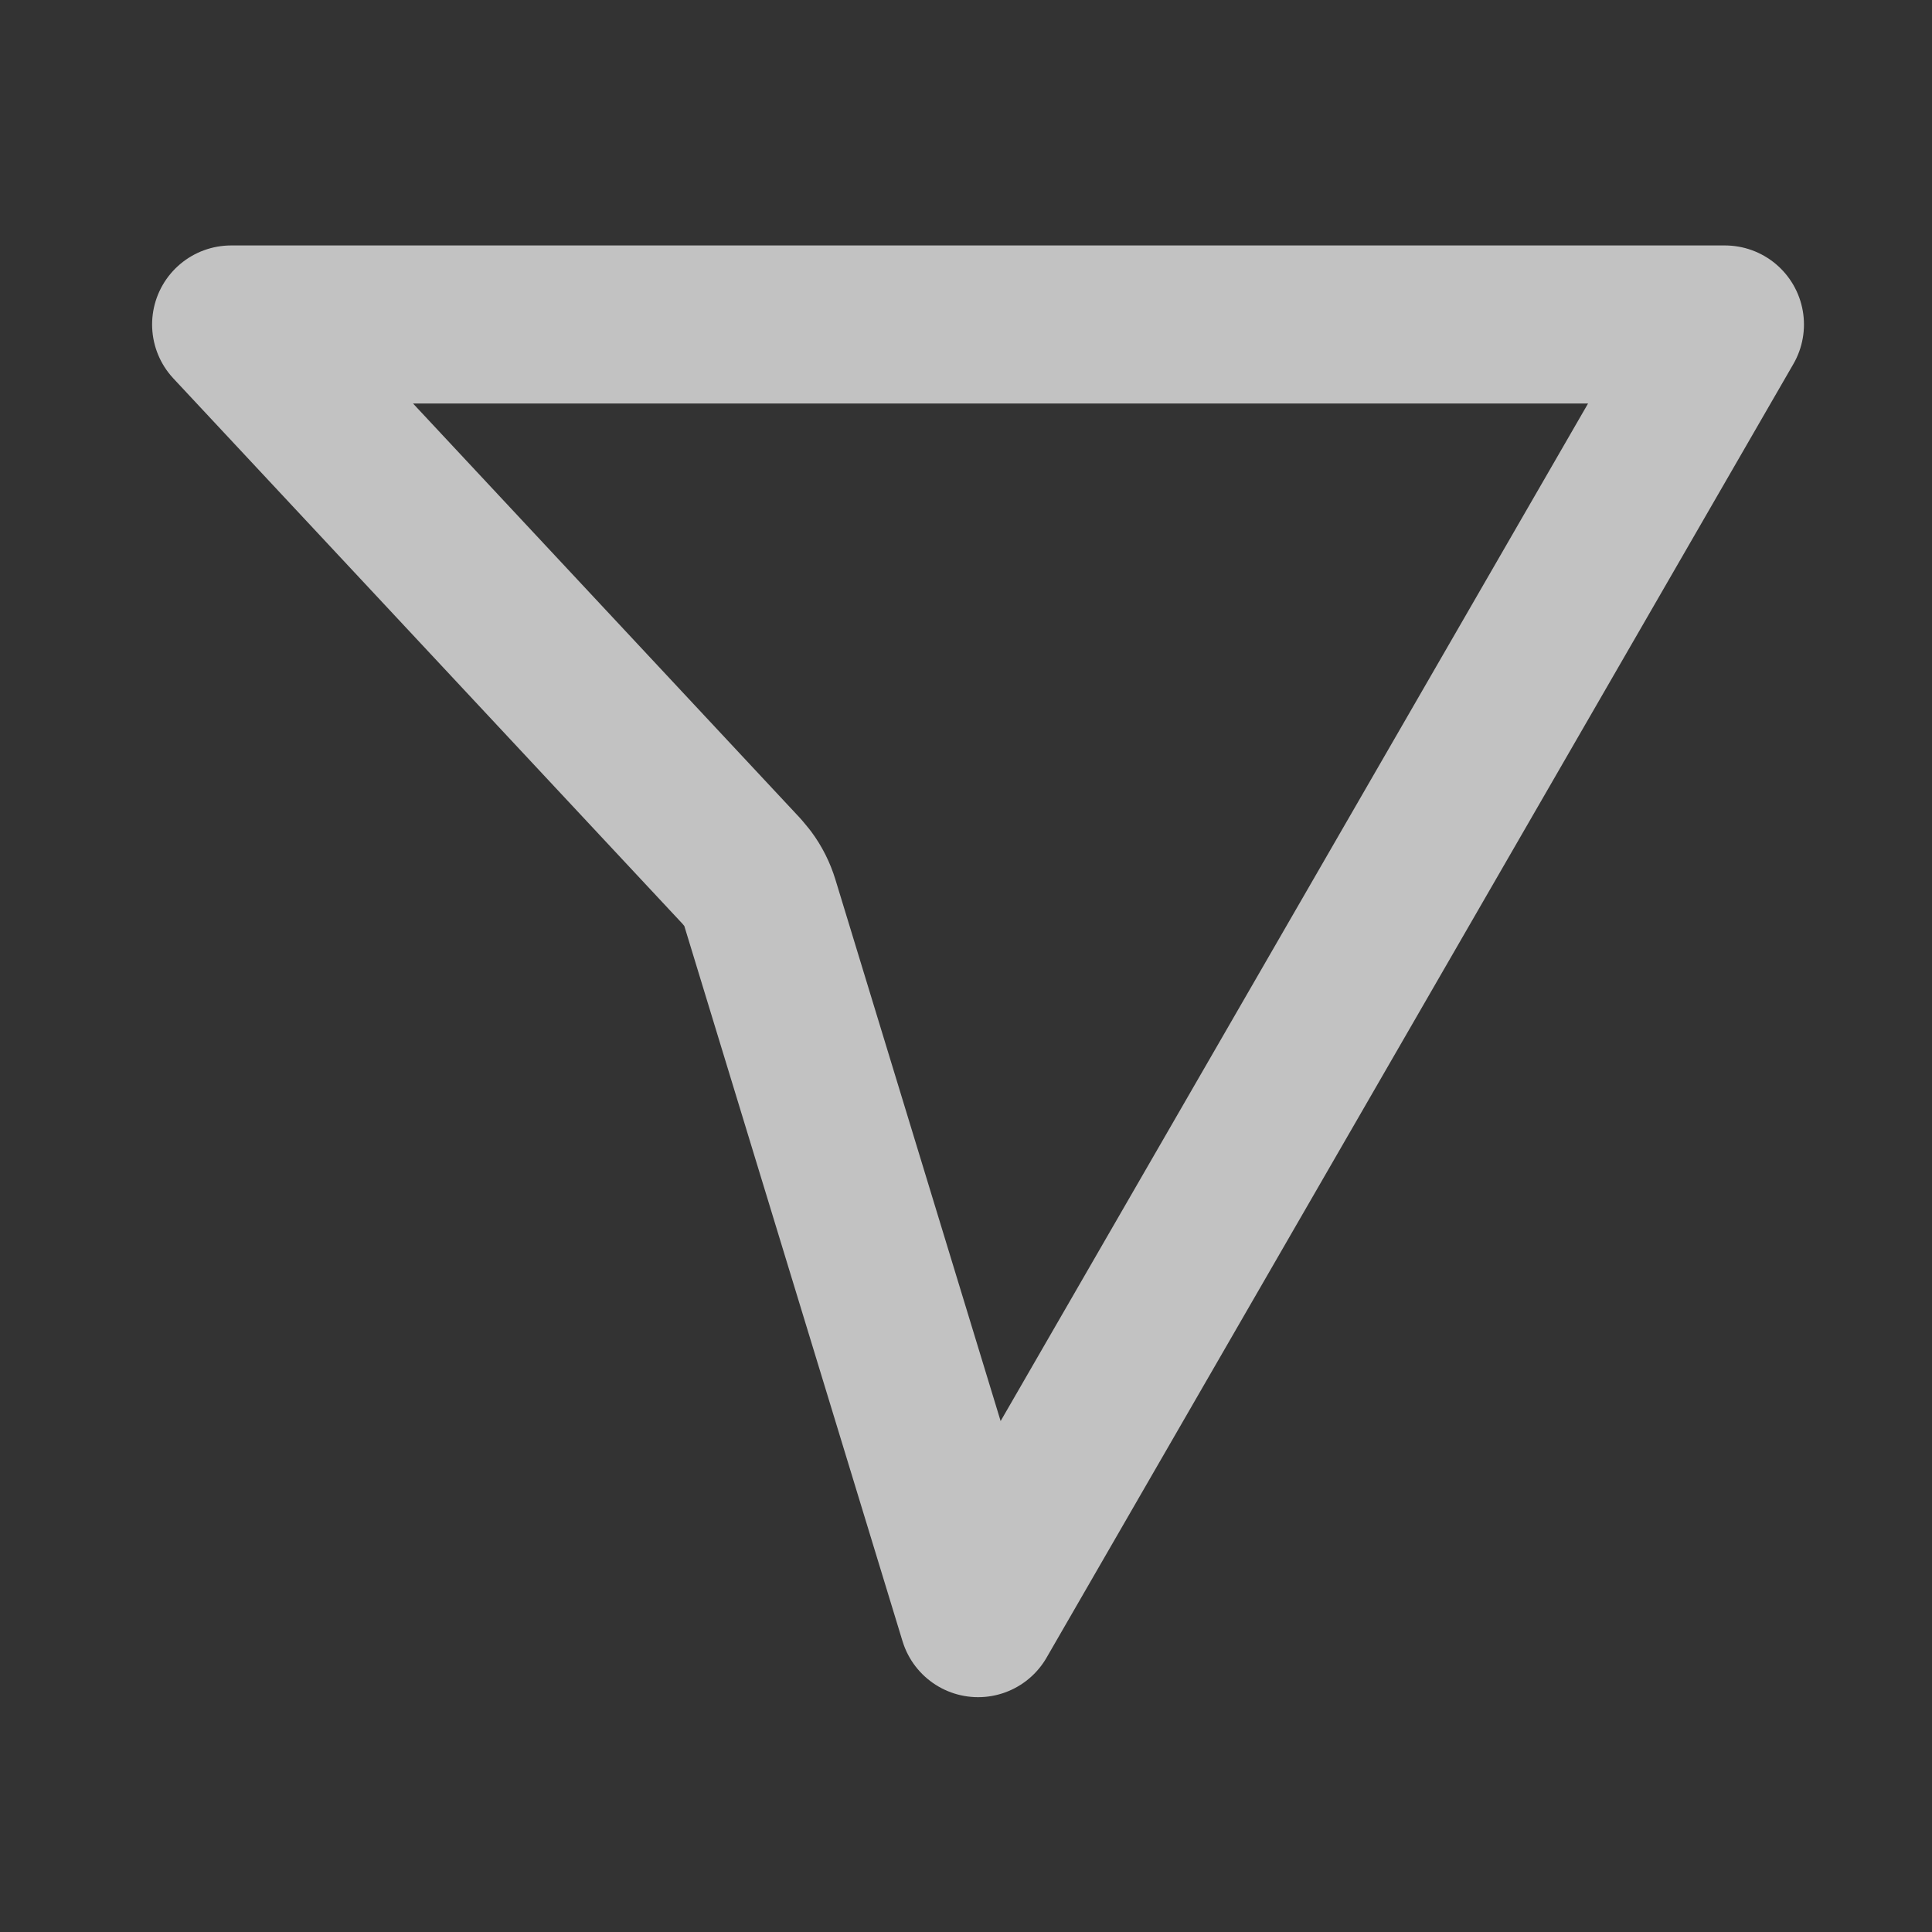 <svg width="22" height="22" viewBox="0 0 22 22" fill="none" xmlns="http://www.w3.org/2000/svg">
<rect x="0" y="0" width="22" height="22" fill="#333333" stroke="none"/>
<g clip-path="url(#clip0_2415_1558)">
<path d="M11.138 18.426L8.652 10.278C8.622 10.18 8.576 10.088 8.515 10.006L8.449 9.926L2.632 3.695L19.642 3.695L11.138 18.426Z" stroke="white" stroke-opacity="0.7" stroke-width="1.8" stroke-linejoin="round"/>
</g>
<defs>
<clipPath id="clip0_2415_1558">
<rect width="22" height="22" fill="white"/>
</clipPath>
</defs>
</svg>
